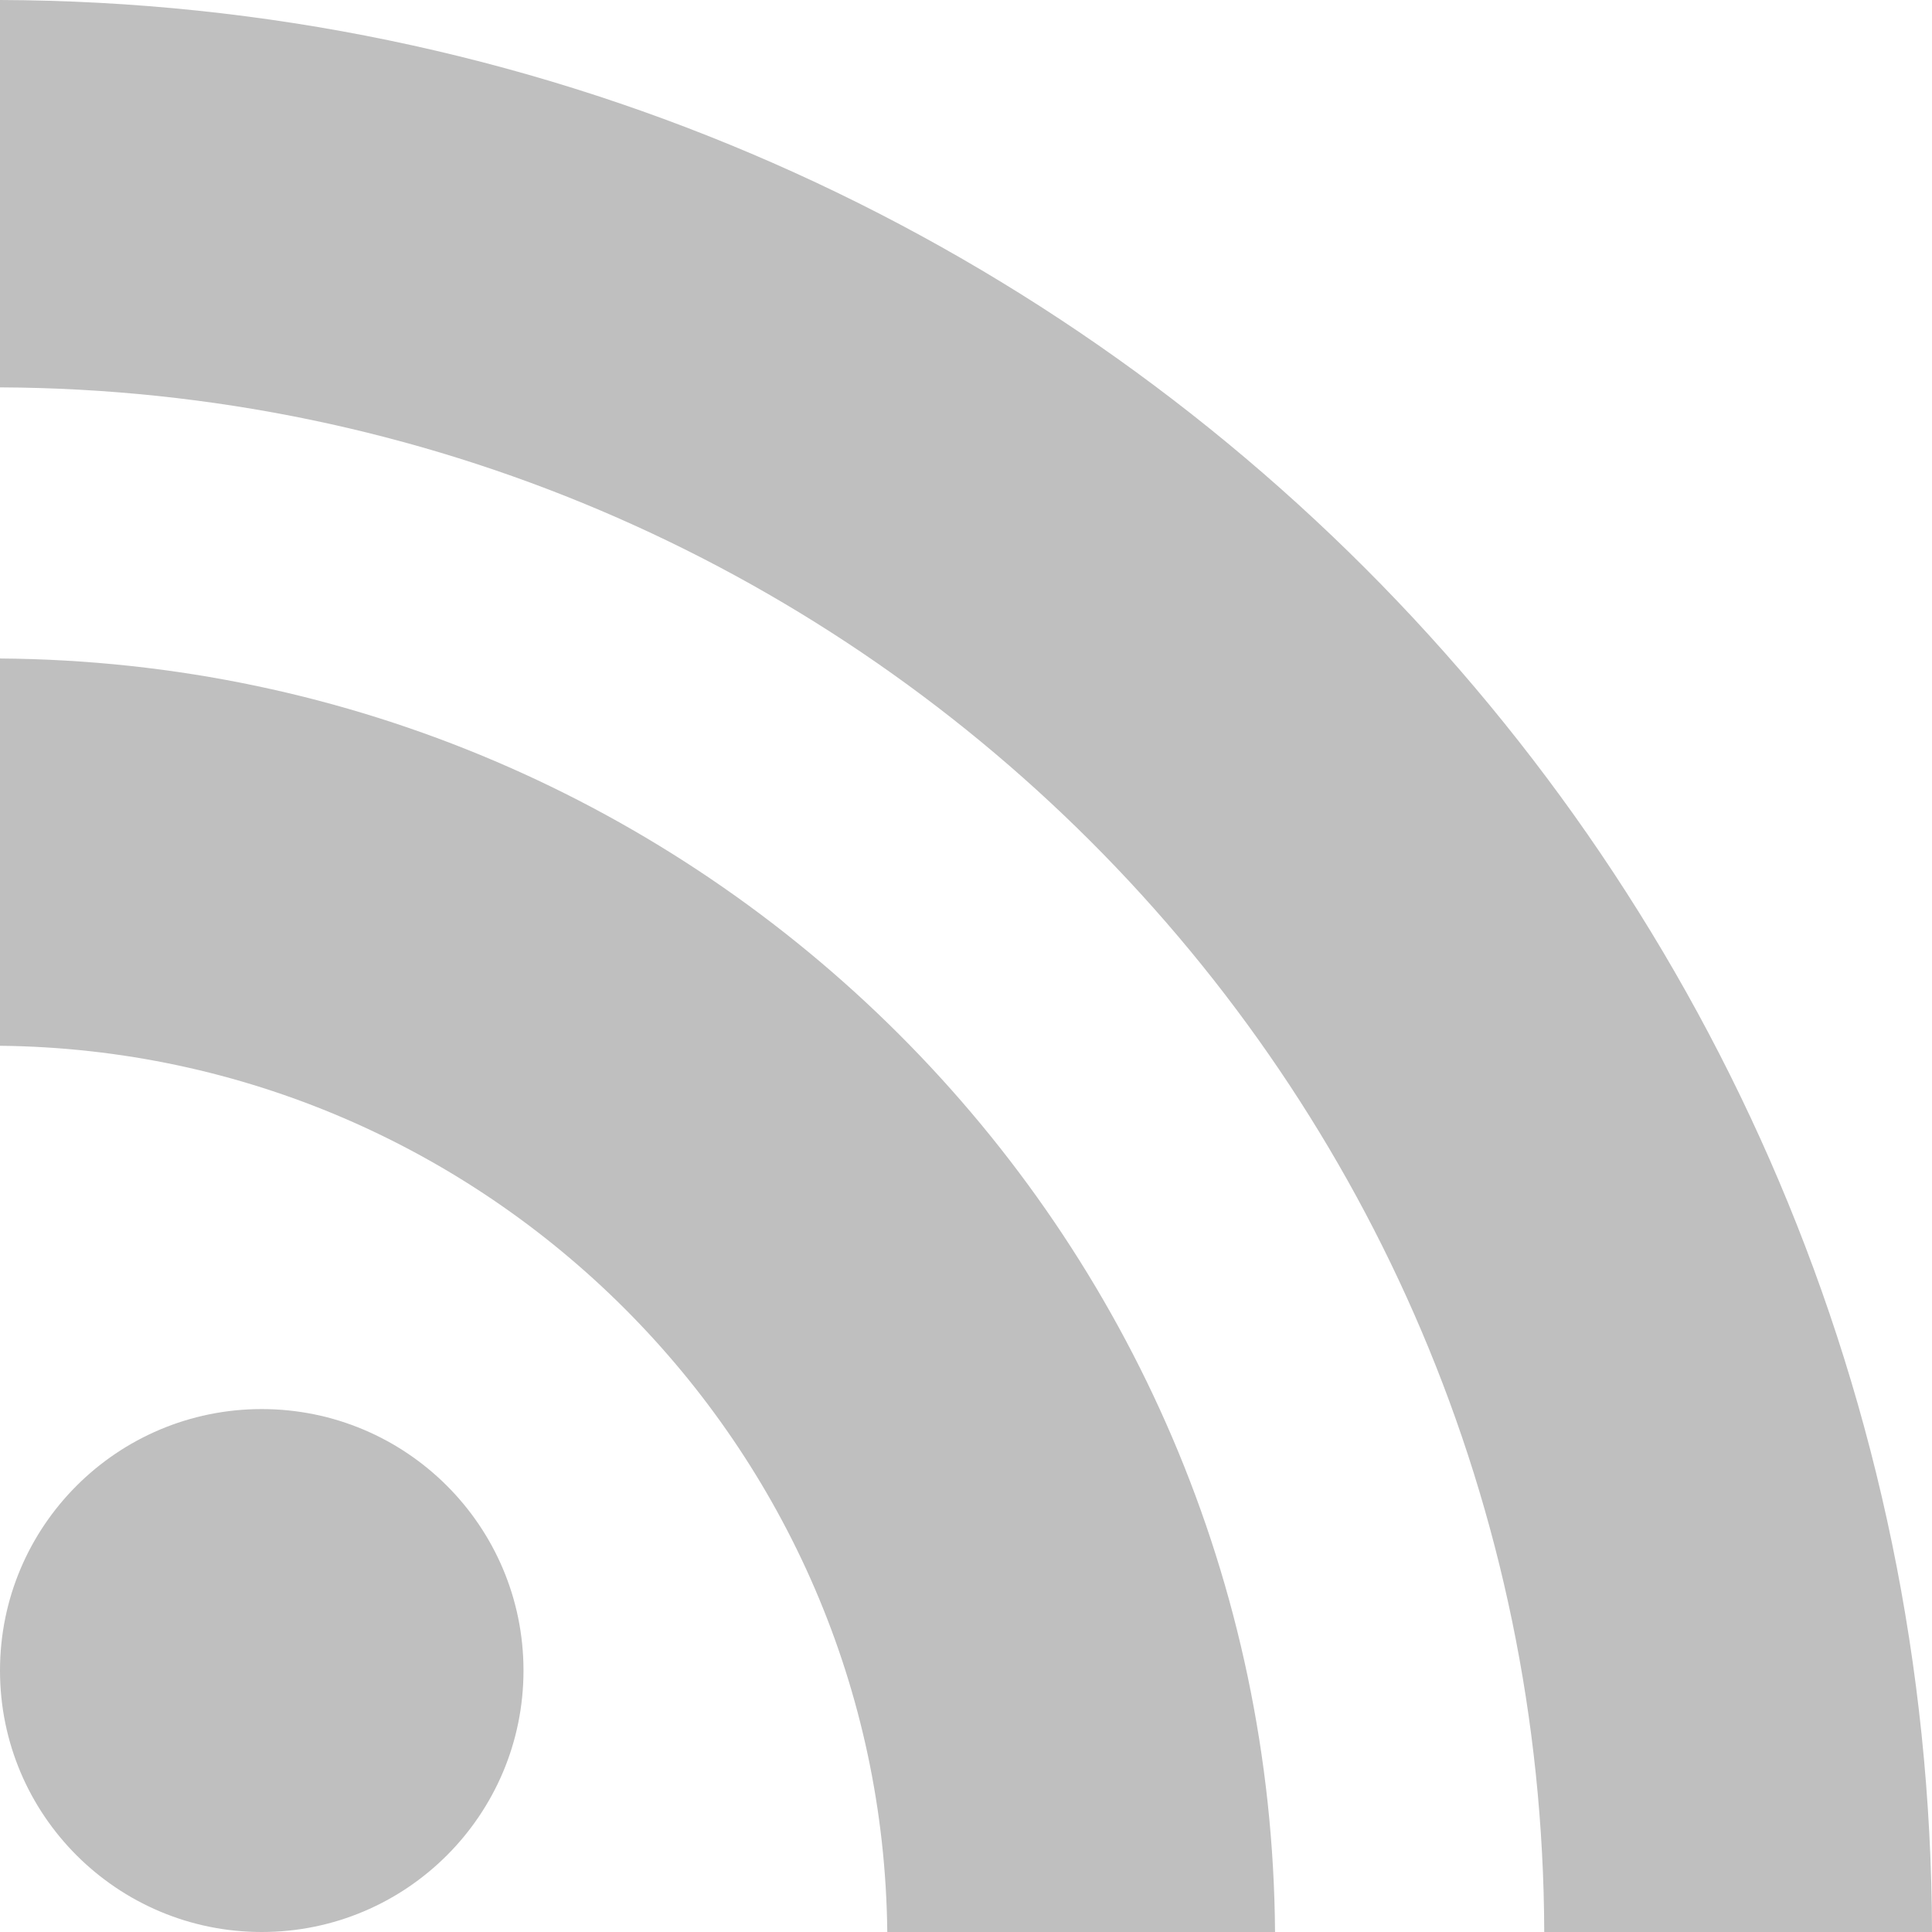 <?xml version="1.0" encoding="UTF-8" standalone="no"?>
<svg width="24px" height="24px" viewBox="0 0 24 24" version="1.1" xmlns="http://www.w3.org/2000/svg" xmlns:xlink="http://www.w3.org/1999/xlink">
    <!-- Generator: Sketch 3.8.3 (29802) - http://www.bohemiancoding.com/sketch -->
    <title>icon-rss</title>
    <desc>Created with Sketch.</desc>
    <defs></defs>
    <g id="Article" stroke="none" stroke-width="1" fill="none" fill-rule="evenodd">
        <g id="Topic-–-Mobile-Portrait" transform="translate(-244, -8272)" fill="#BFBFBF">
            <g id="Group-2" transform="translate(52, 8272)">
                <path d="M198.503,20.752 C198.503,22.546 197.047,24 195.252,24 C193.456,24 192,22.546 192,20.752 C192,18.958 193.456,17.504 195.252,17.504 C197.047,17.505 198.503,18.958 198.503,20.752 L198.503,20.752 Z M192,8.18 L192,12.991 C198.05,13.053 202.96,17.957 203.022,24 L207.839,24 C207.777,15.29 200.721,8.242 192,8.18 L192,8.18 Z M192,4.812 C202.58,4.858 211.152,13.406 211.183,24 L216,24 C215.97,10.769 205.245,0.046 192,0 L192,4.812 L192,4.812 Z" id="icon-rss"></path>
            </g>
        </g>
    </g>
</svg>